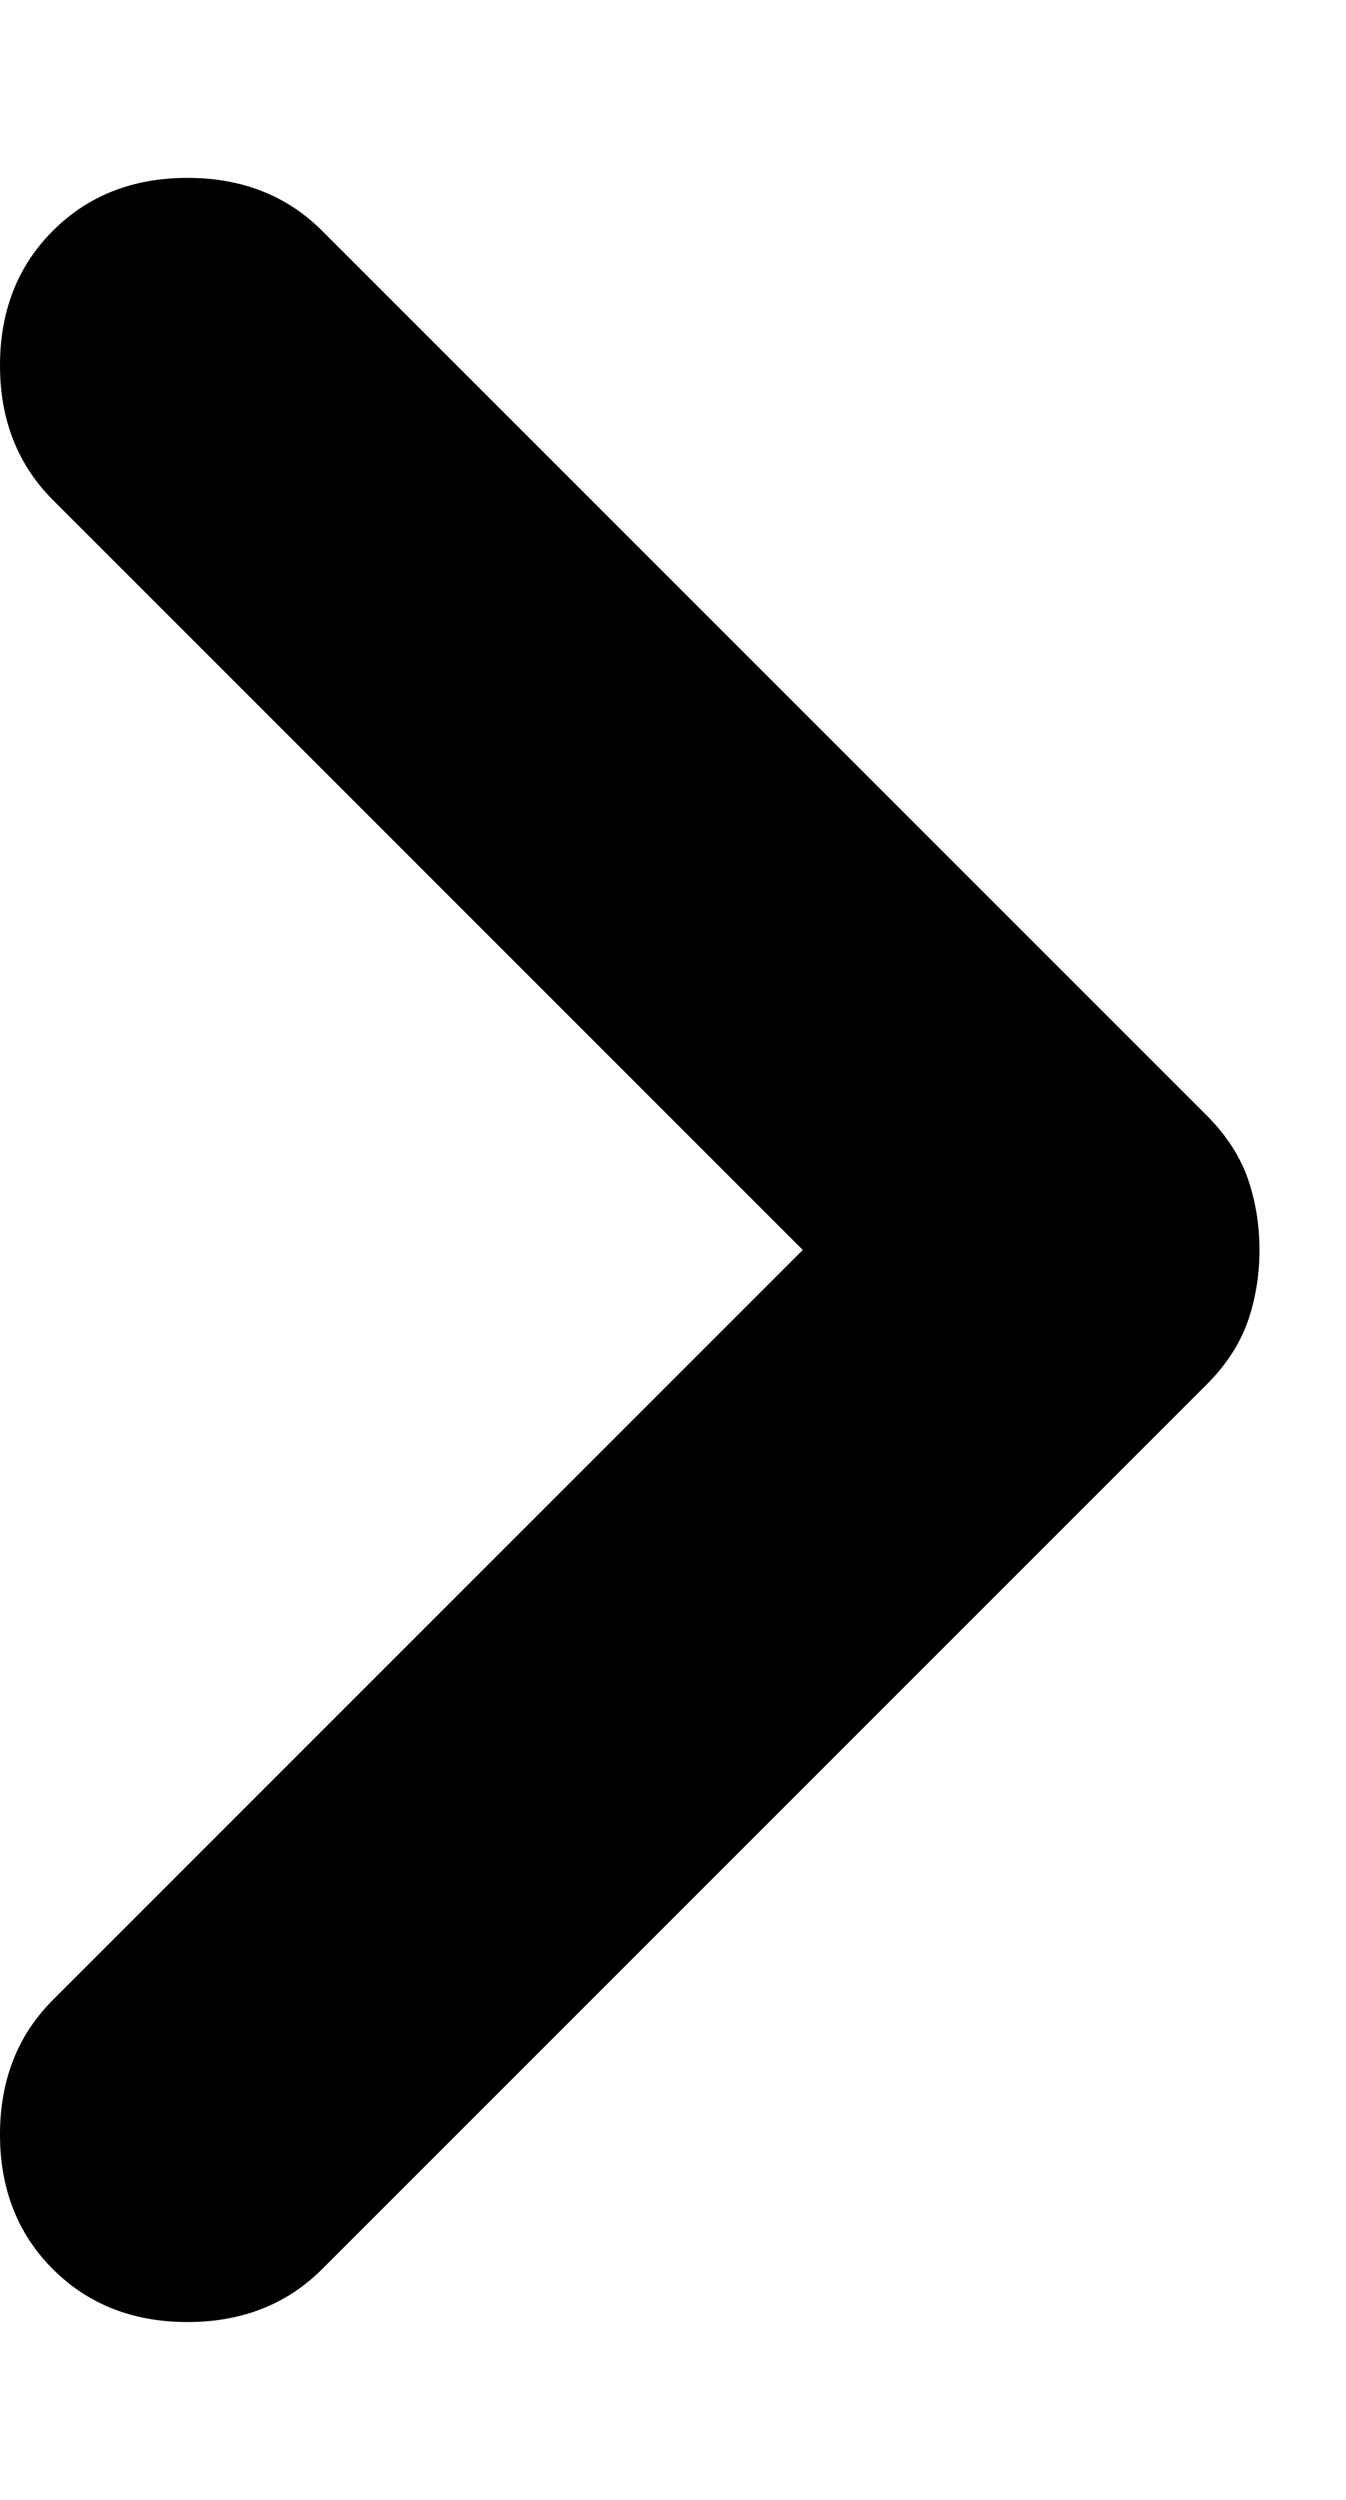 <svg width="7" height="13" viewBox="0 0 7 13" fill="none" xmlns="http://www.w3.org/2000/svg">
<path d="M0.275 11.8C0.092 11.617 0 11.383 0 11.1C0 10.817 0.092 10.583 0.275 10.4L4.175 6.5L0.275 2.6C0.092 2.417 0 2.183 0 1.9C0 1.617 0.092 1.383 0.275 1.2C0.458 1.017 0.692 0.925 0.975 0.925C1.258 0.925 1.492 1.017 1.675 1.2L6.275 5.8C6.375 5.9 6.446 6.008 6.488 6.125C6.529 6.242 6.55 6.367 6.55 6.5C6.55 6.633 6.529 6.758 6.488 6.875C6.446 6.992 6.375 7.1 6.275 7.2L1.675 11.8C1.492 11.983 1.258 12.075 0.975 12.075C0.692 12.075 0.458 11.983 0.275 11.8Z" fill="black"/>
</svg>
